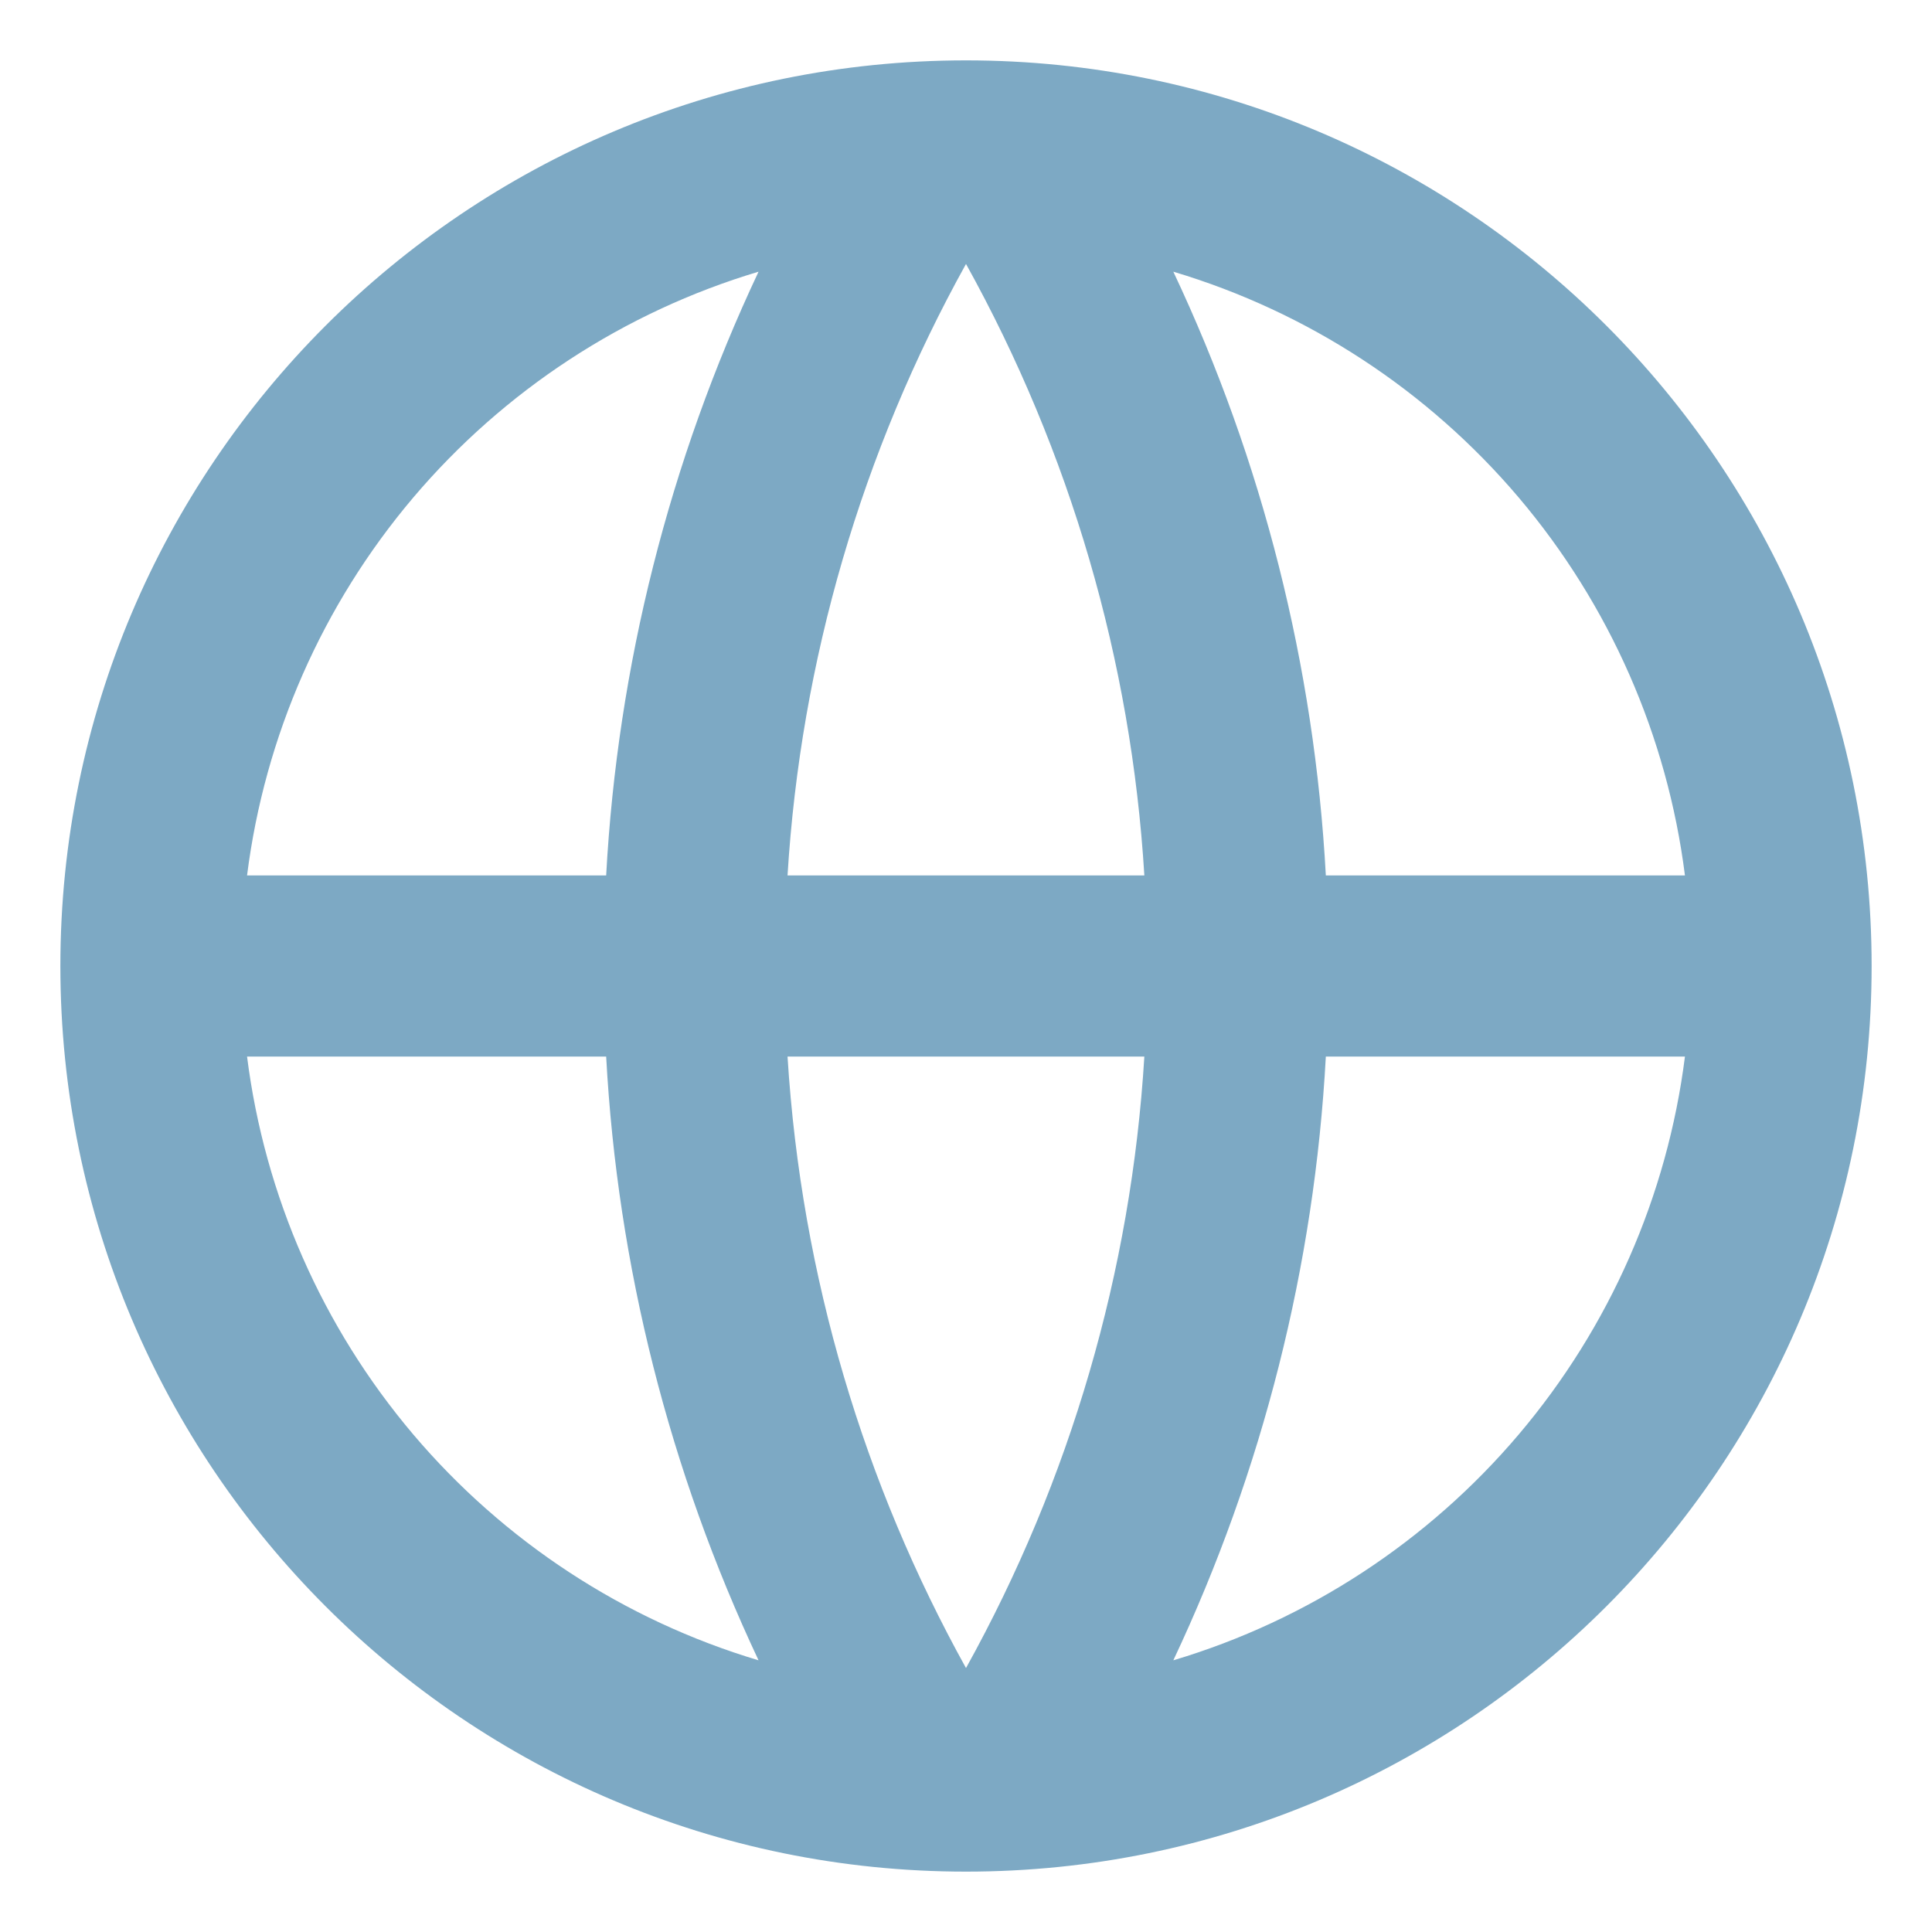 <svg width="16" height="16" viewBox="0 0 16 16" fill="none" xmlns="http://www.w3.org/2000/svg">
<path d="M8 15.5C3.858 15.5 0.5 12.142 0.5 8C0.5 3.858 3.858 0.5 8 0.5C12.142 0.5 15.5 3.858 15.5 8C15.5 12.142 12.142 15.5 8 15.5ZM6.282 13.75C5.543 12.181 5.114 10.483 5.02 8.75H2.046C2.192 9.904 2.67 10.991 3.422 11.879C4.174 12.766 5.168 13.417 6.282 13.75ZM6.522 8.75C6.636 10.579 7.159 12.297 8 13.814C8.864 12.257 9.369 10.527 9.477 8.75H6.522ZM13.954 8.75H10.98C10.886 10.483 10.457 12.181 9.717 13.75C10.832 13.417 11.826 12.766 12.578 11.879C13.33 10.991 13.808 9.904 13.954 8.75ZM2.046 7.25H5.02C5.114 5.517 5.543 3.819 6.282 2.25C5.168 2.583 4.174 3.234 3.422 4.121C2.67 5.009 2.192 6.096 2.046 7.25ZM6.523 7.25H9.477C9.369 5.473 8.864 3.743 8 2.186C7.136 3.743 6.631 5.473 6.522 7.25H6.523ZM9.717 2.25C10.457 3.819 10.886 5.517 10.98 7.25H13.954C13.808 6.096 13.33 5.009 12.578 4.121C11.826 3.234 10.832 2.583 9.717 2.25Z" fill="#7DA9C4"/>
</svg>

